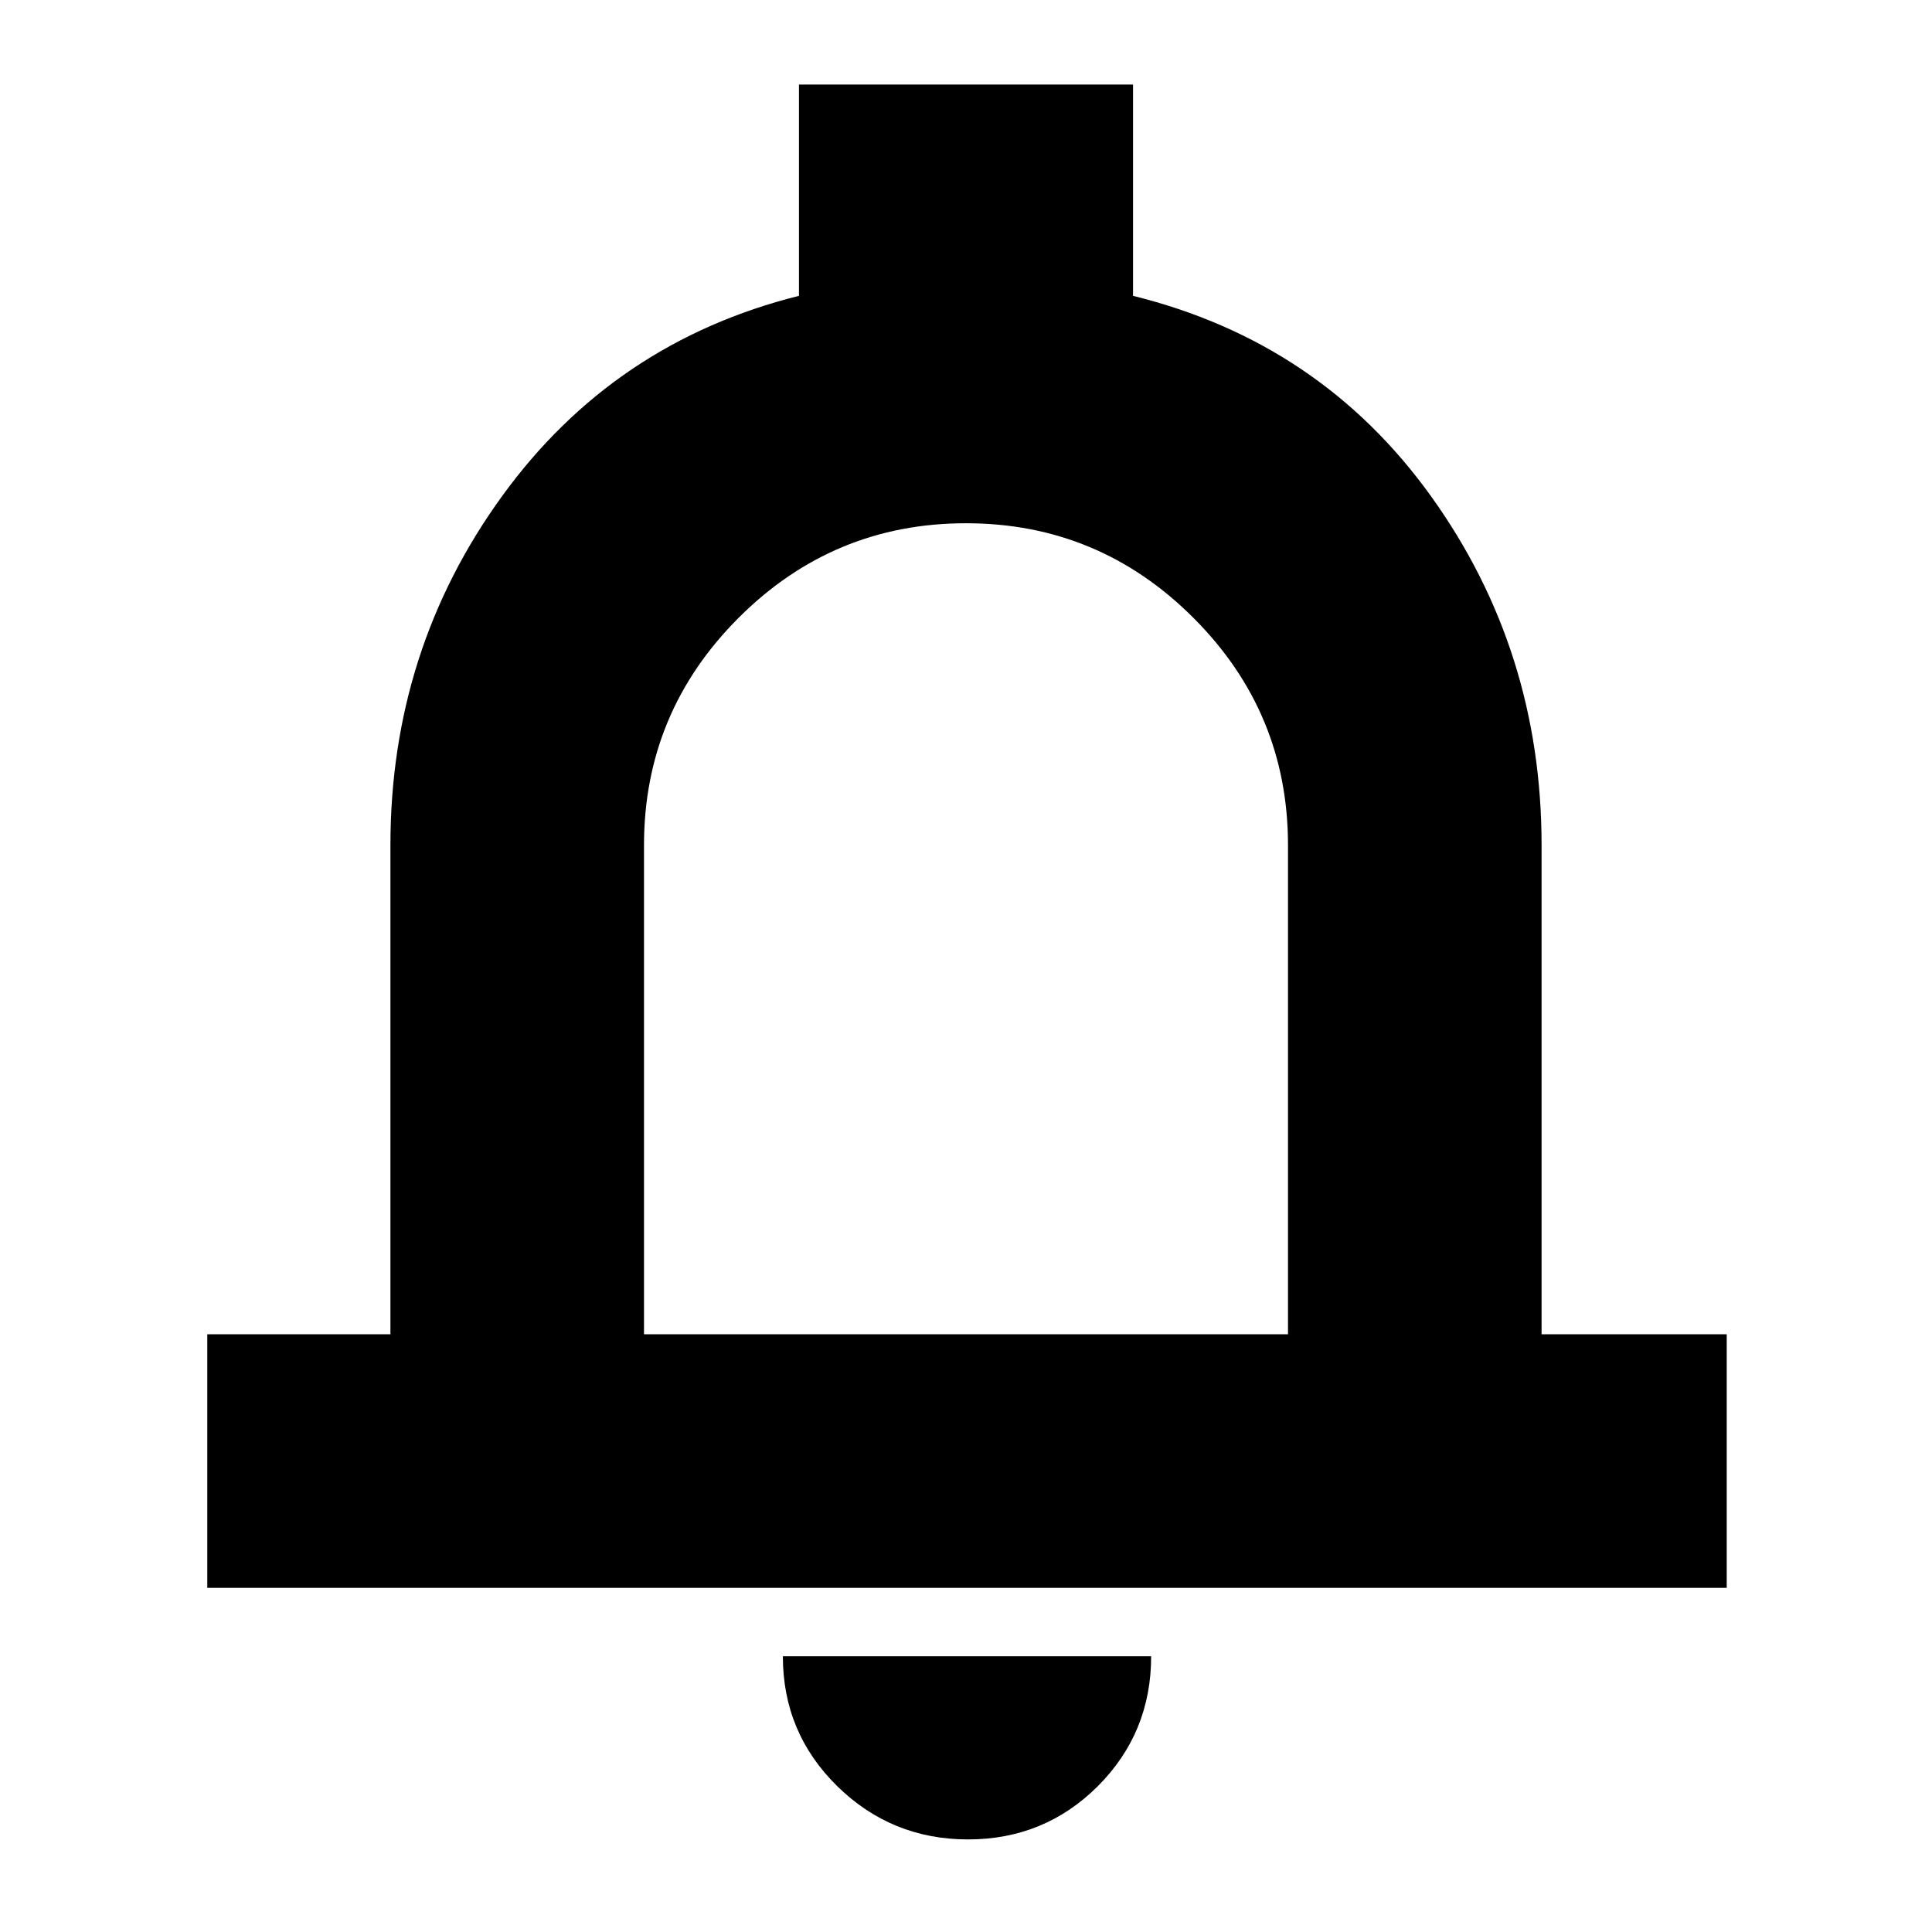 <svg xmlns="http://www.w3.org/2000/svg" height="24" width="24"><path d="M2.575 19.725V16.575H4.85V10.5Q4.85 8.075 6.238 6.162Q7.625 4.25 9.925 3.675V1.05H14.075V3.675Q16.4 4.25 17.775 6.162Q19.15 8.075 19.15 10.5V16.575H21.45V19.725ZM12 11.55Q12 11.55 12 11.55Q12 11.55 12 11.55Q12 11.55 12 11.55Q12 11.55 12 11.55ZM12.025 22.85Q11.075 22.85 10.4 22.188Q9.725 21.525 9.725 20.575H14.3Q14.3 21.525 13.638 22.188Q12.975 22.85 12.025 22.85ZM8 16.575H16V10.5Q16 8.85 14.825 7.675Q13.65 6.5 12 6.5Q10.35 6.5 9.175 7.675Q8 8.85 8 10.5Z"/></svg>